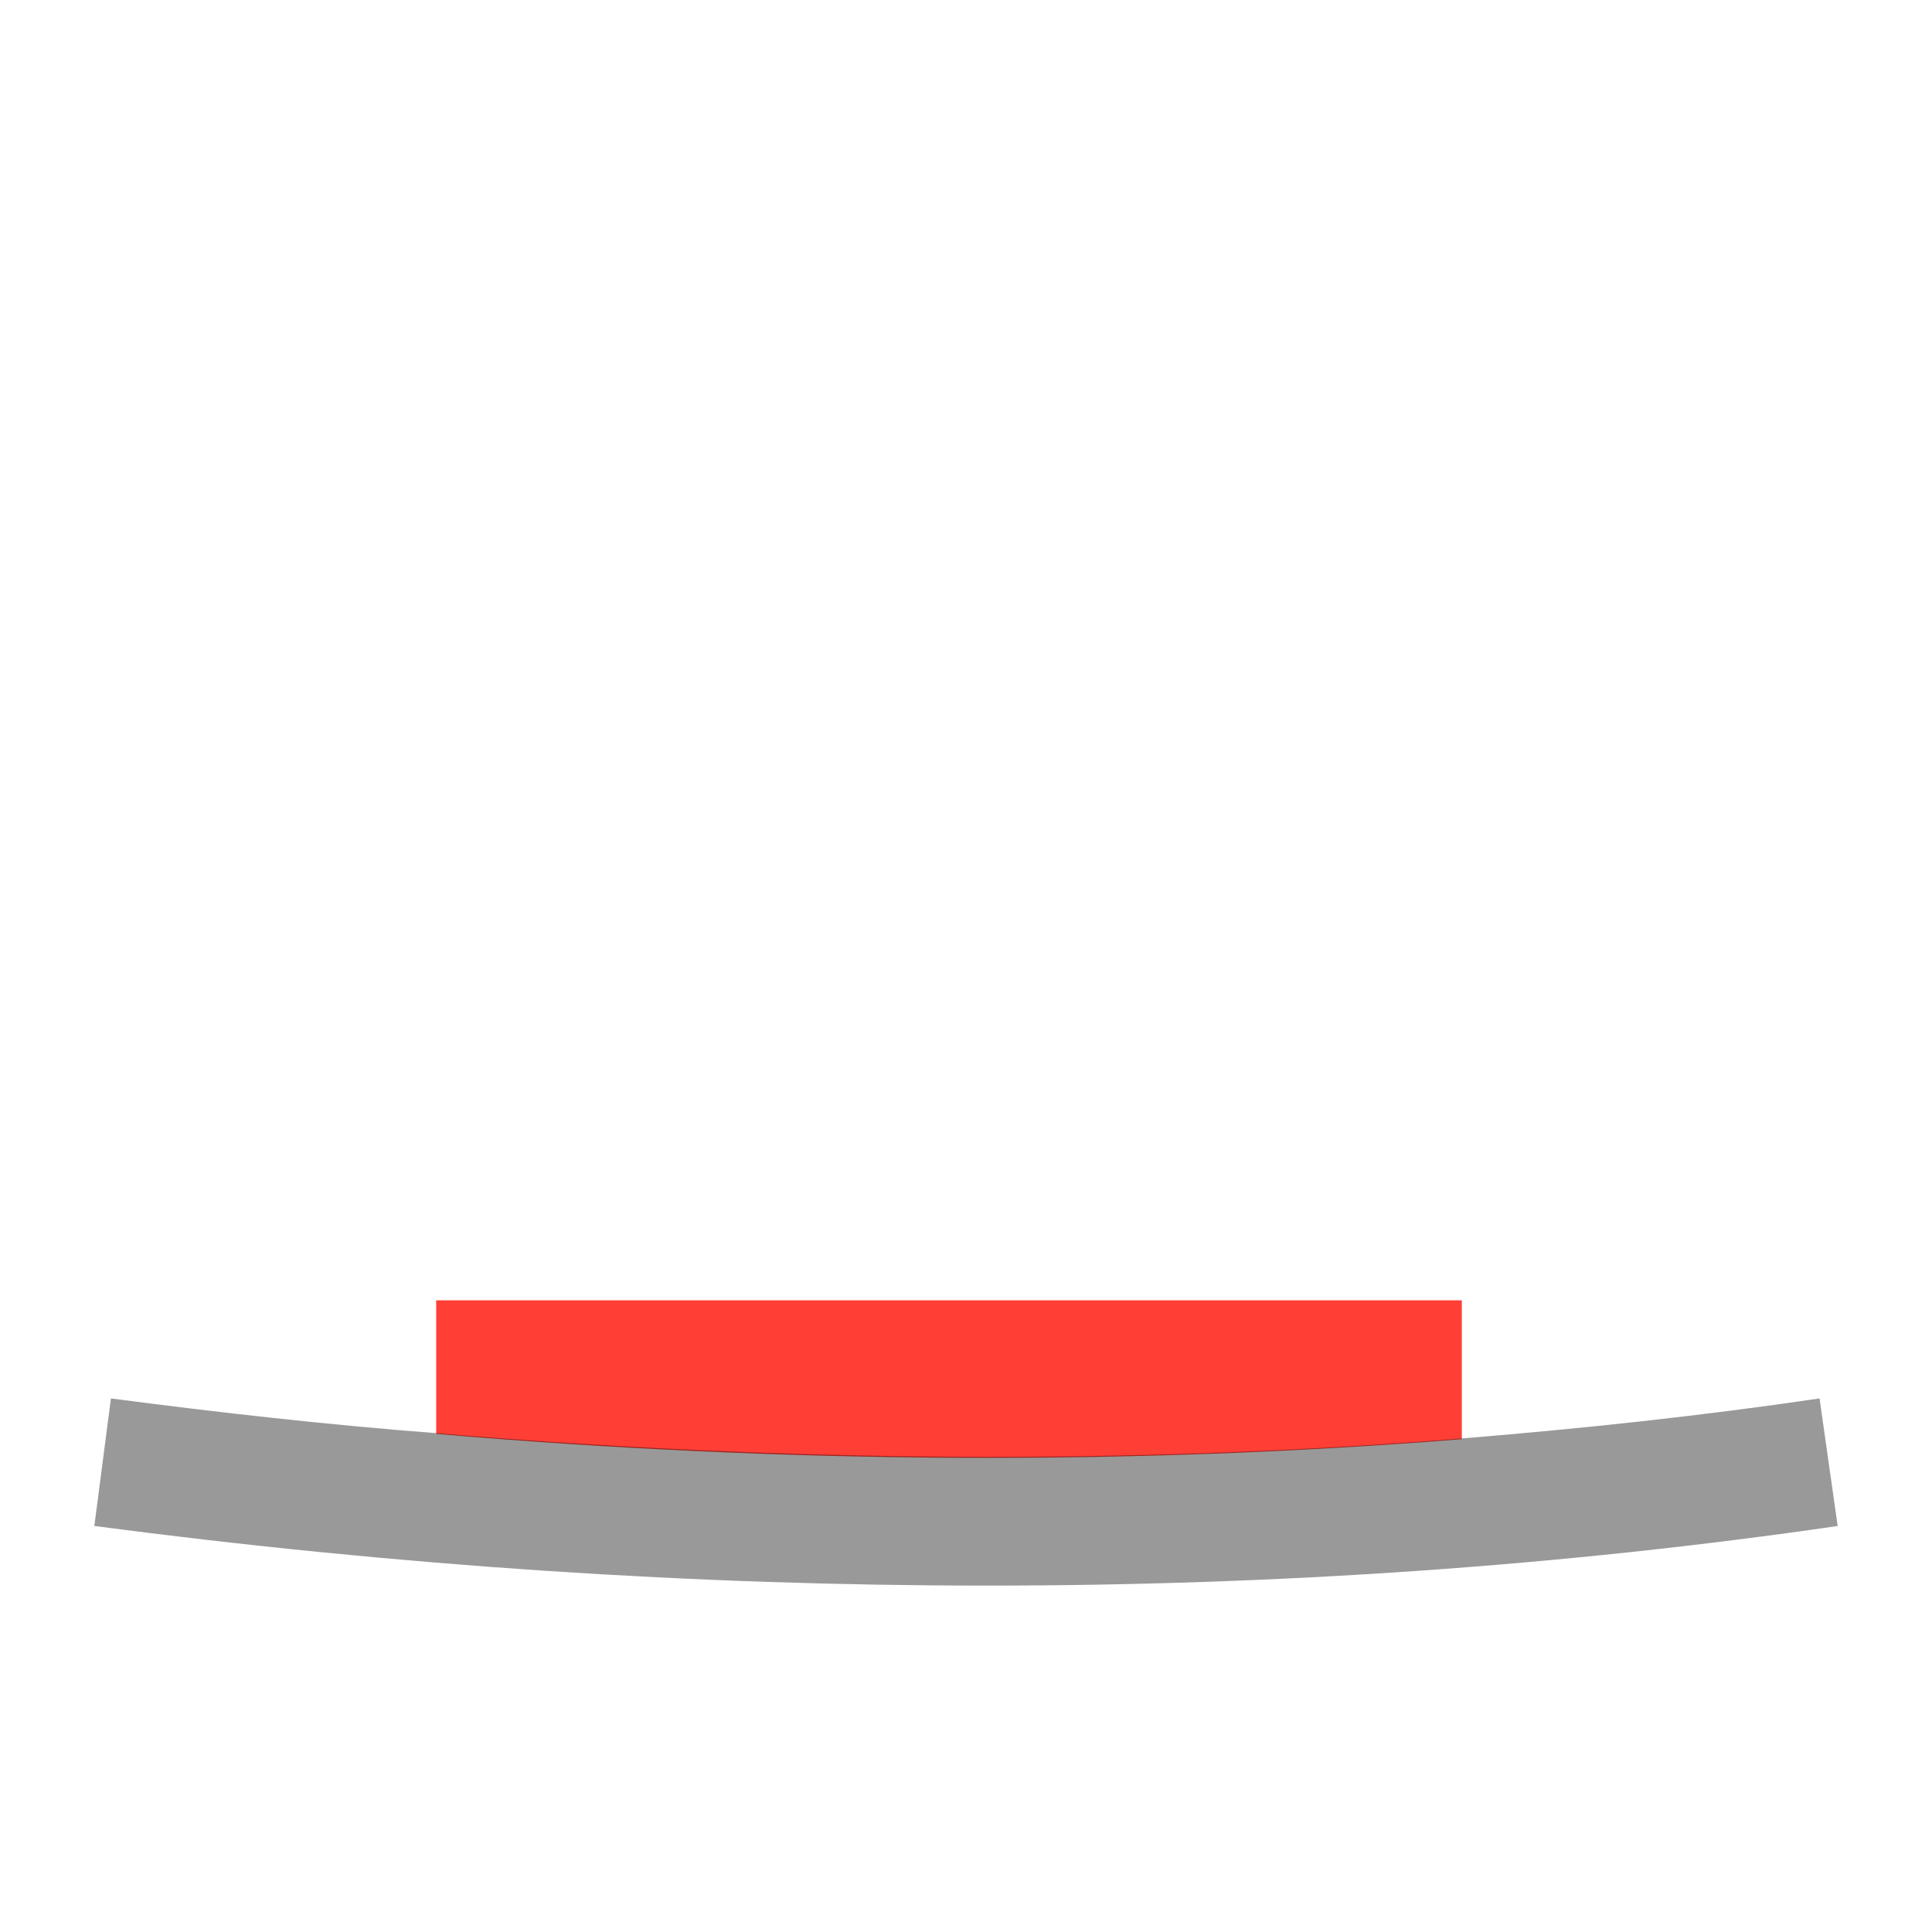 <?xml version="1.0" encoding="utf-8"?>
<!-- Generator: Adobe Illustrator 22.1.0, SVG Export Plug-In . SVG Version: 6.00 Build 0)  -->
<svg version="1.1" id="Layer_1" xmlns="http://www.w3.org/2000/svg" xmlns:xlink="http://www.w3.org/1999/xlink" x="0px" y="0px"
	 viewBox="0 0 256 256" style="enable-background:new 0 0 256 256;" xml:space="preserve">
<g style="opacity:0;">
	<rect x="57.8" y="33.1" style="fill:#515151;" width="135.9" height="139.2"/>
	<g>
		<path style="fill:#515151;" d="M243.5,202.2c-36.4,5.3-74.1,7.9-112.7,7.9s-78.1-2.6-118.3-7.9l2.2-16.9
			c14.5,1.9,28.8,3.5,43.1,4.6c46.6,3.9,92,4.2,135.9,0.7c16-1.3,31.8-3,47.4-5.3L243.5,202.2z"/>
	</g>
</g>
<g>
	<path style="fill:#FF3F36;" d="M193.7,172.3v18.4c-43.9,3.5-89.3,3.3-135.9-0.7v-17.7H193.7z"/>
	<g style="opacity:0.4;">
		<path d="M243.5,202.2c-36.4,5.3-74.1,7.9-112.7,7.9s-78.1-2.6-118.3-7.9l2.2-16.9c14.5,1.9,28.8,3.5,43.1,4.6
			c46.6,3.9,92,4.2,135.9,0.7c16-1.3,31.8-3,47.4-5.3L243.5,202.2z"/>
	</g>
</g>
</svg>
